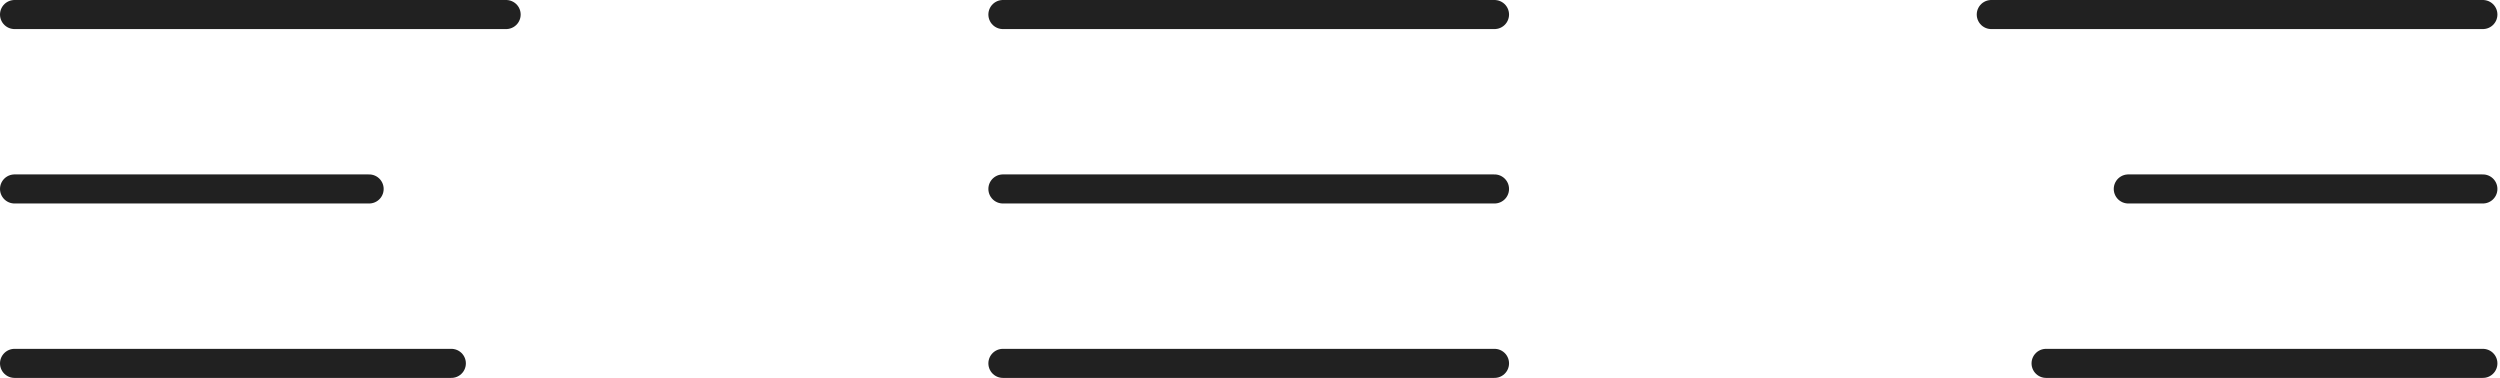 <svg width="86" height="13" viewBox="0 0 86 13" fill="none" xmlns="http://www.w3.org/2000/svg">
<line x1="0.5" y1="0.5" x2="17.411" y2="0.5" stroke="#212121" stroke-linecap="round"/>
<line x1="0.5" y1="6.5" x2="12.698" y2="6.5" stroke="#212121" stroke-linecap="round"/>
<line x1="0.5" y1="12.5" x2="15.526" y2="12.5" stroke="#212121" stroke-linecap="round"/>
<line x1="0.5" y1="-0.5" x2="17.411" y2="-0.5" transform="matrix(-1 0 0 1 85.911 1)" stroke="#212121" stroke-linecap="round"/>
<line x1="0.5" y1="-0.5" x2="12.698" y2="-0.5" transform="matrix(-1 0 0 1 85.911 7)" stroke="#212121" stroke-linecap="round"/>
<line x1="0.5" y1="-0.5" x2="15.526" y2="-0.5" transform="matrix(-1 0 0 1 85.911 13)" stroke="#212121" stroke-linecap="round"/>
<line x1="34.5" y1="0.5" x2="51.411" y2="0.5" stroke="#212121" stroke-linecap="round"/>
<line x1="34.5" y1="6.5" x2="51.411" y2="6.5" stroke="#212121" stroke-linecap="round"/>
<line x1="34.5" y1="12.5" x2="51.411" y2="12.5" stroke="#212121" stroke-linecap="round"/>
</svg>

